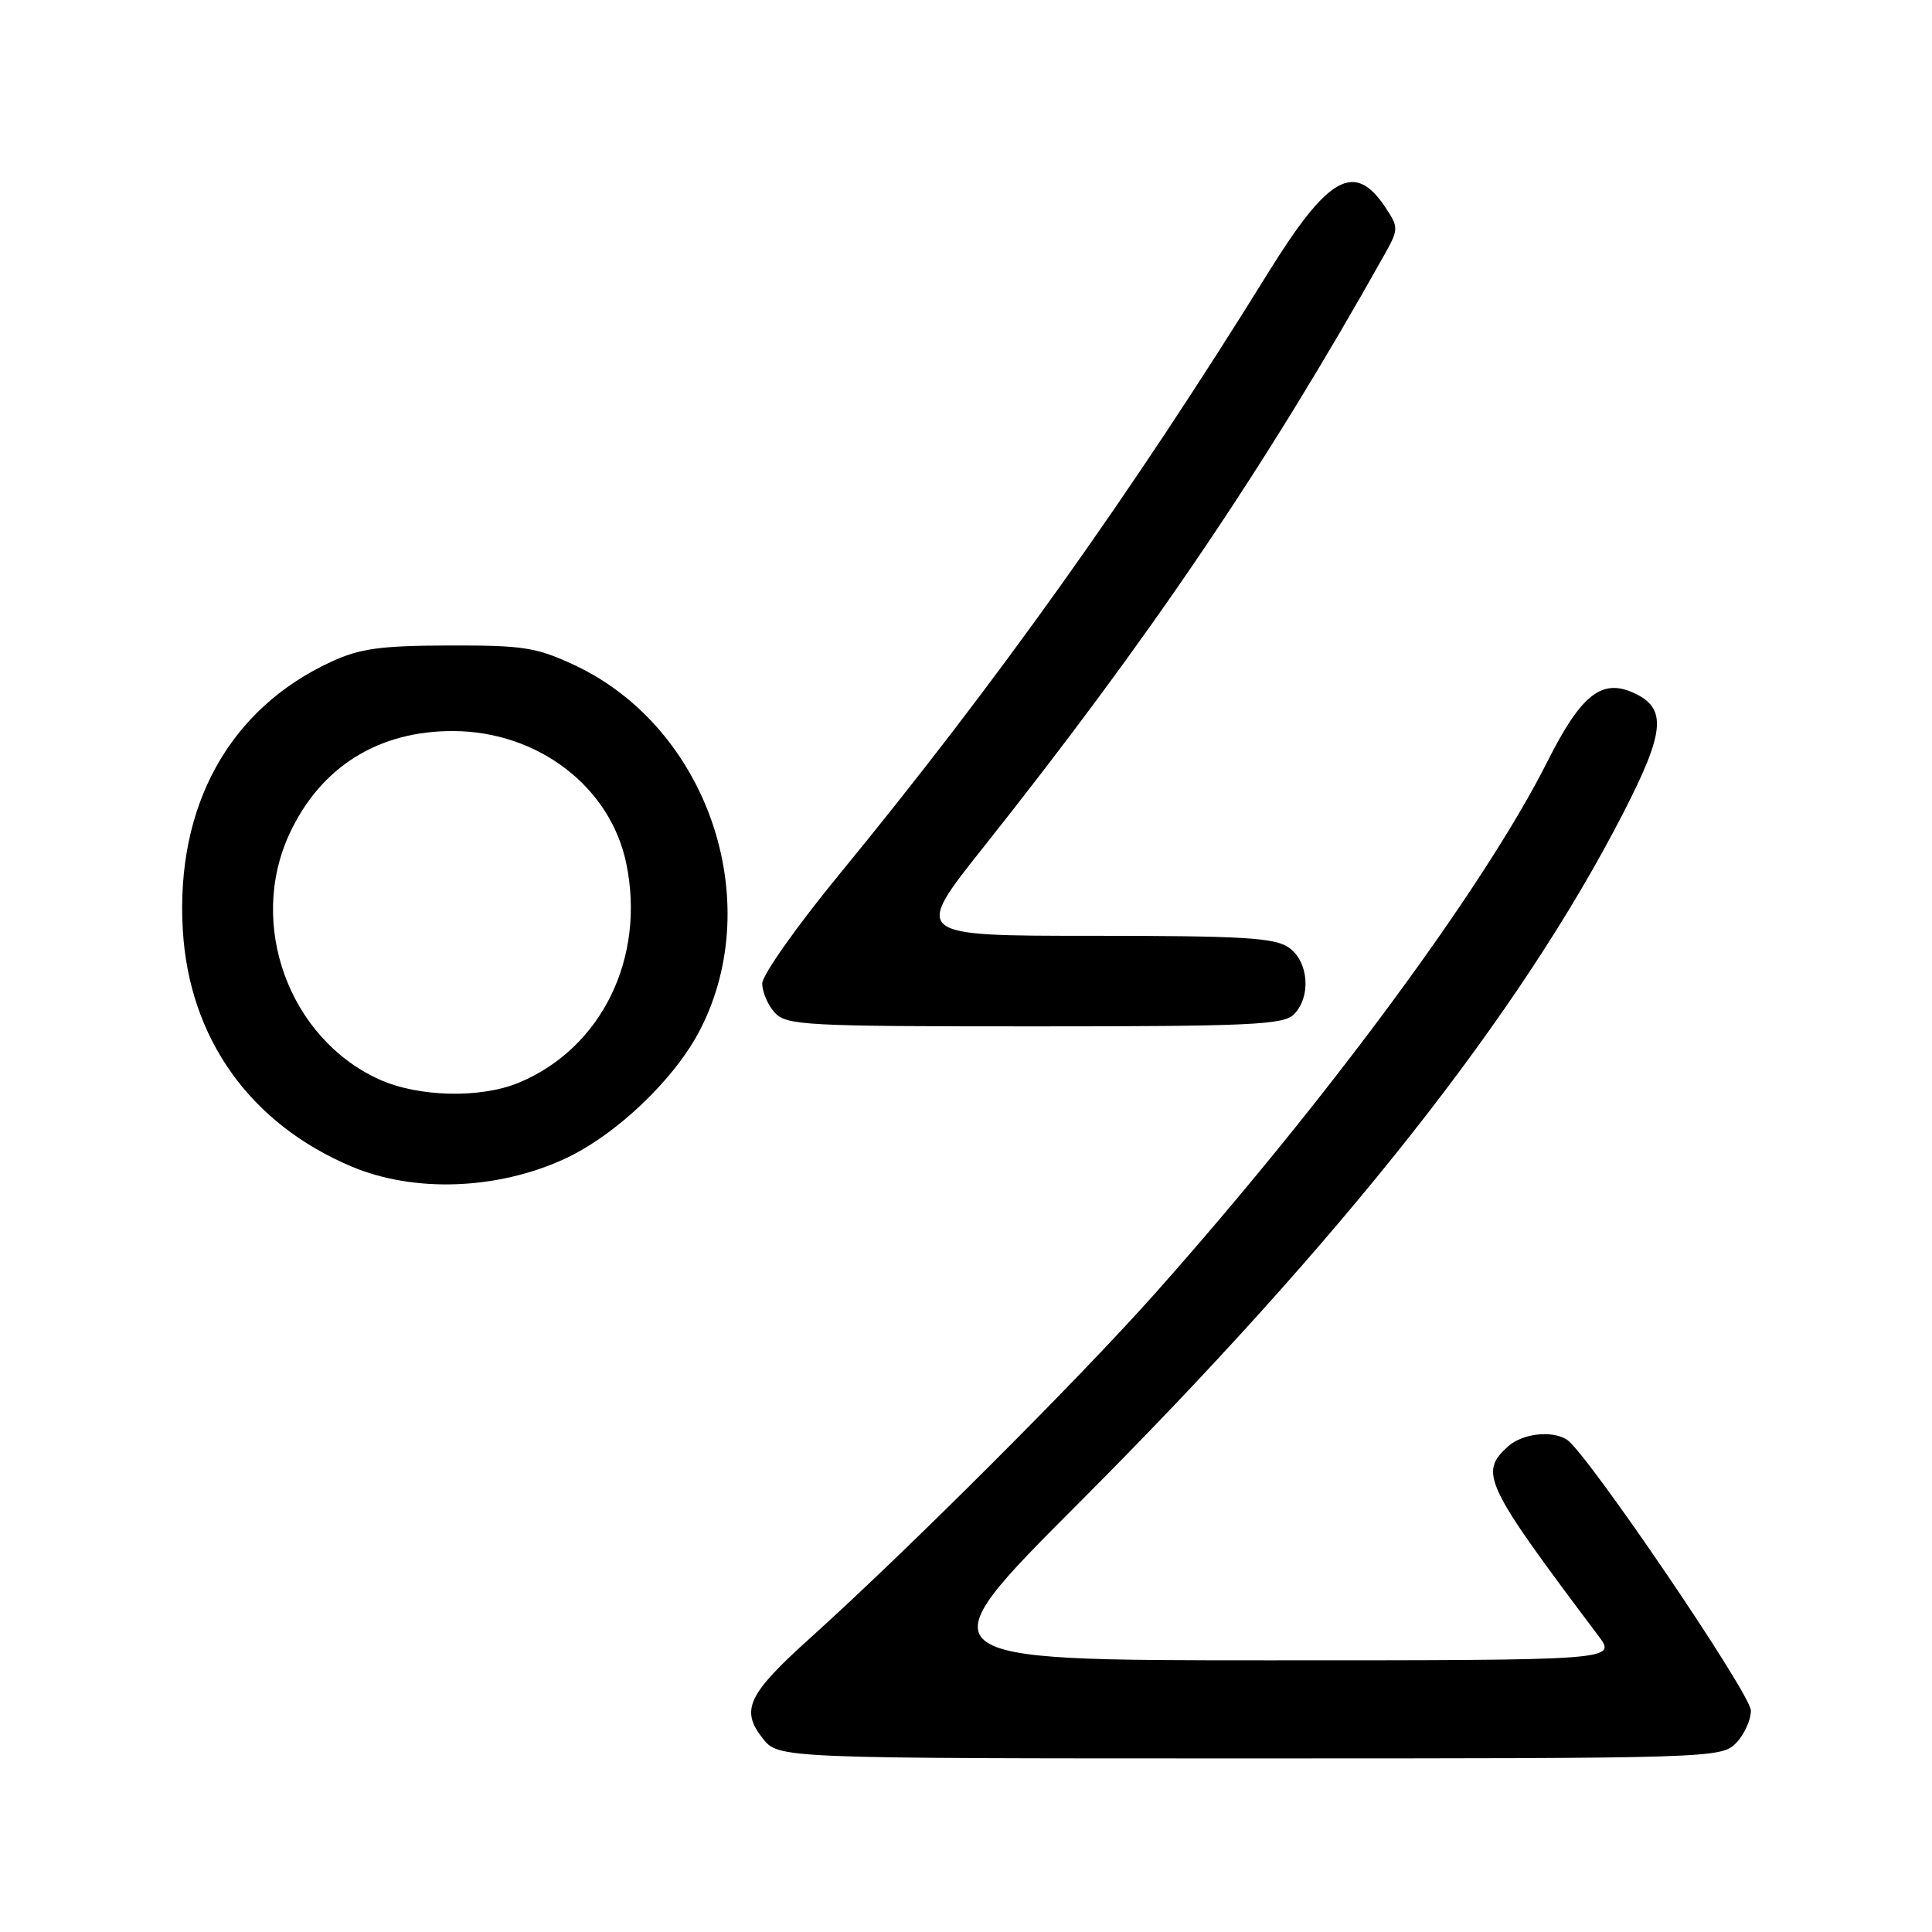 <?xml version="1.0" encoding="UTF-8" standalone="no"?>
<!DOCTYPE svg PUBLIC "-//W3C//DTD SVG 1.1//EN" "http://www.w3.org/Graphics/SVG/1.1/DTD/svg11.dtd" >
<svg xmlns="http://www.w3.org/2000/svg" xmlns:xlink="http://www.w3.org/1999/xlink" version="1.1" viewBox="0 0 256 256">
 <g >
 <path fill="currentColor"
d=" M 230.00 231.00 C 231.10 229.90 232.00 227.94 232.00 226.65 C 232.00 224.47 210.28 192.49 207.63 190.77 C 205.67 189.49 201.73 189.94 199.83 191.65 C 195.96 195.15 196.65 196.61 211.79 216.75 C 214.24 220.00 214.24 220.00 168.19 220.00 C 122.14 220.00 122.14 220.00 142.86 199.25 C 177.87 164.20 201.41 134.37 215.12 107.67 C 220.64 96.92 220.91 93.83 216.47 91.81 C 212.24 89.88 209.50 92.05 205.07 100.85 C 196.73 117.44 175.81 145.81 152.95 171.50 C 142.96 182.73 120.20 205.47 107.35 217.05 C 99.08 224.50 98.09 226.58 101.06 230.34 C 103.15 233.00 103.15 233.00 165.57 233.00 C 226.67 233.00 228.04 232.96 230.00 231.00 Z  M 74.72 153.60 C 81.58 150.46 89.44 142.98 92.81 136.37 C 101.57 119.21 93.68 96.37 76.16 88.15 C 71.09 85.78 69.35 85.50 59.50 85.53 C 50.44 85.55 47.69 85.93 43.90 87.68 C 30.39 93.91 23.27 106.76 24.22 123.18 C 25.05 137.58 33.15 148.93 46.63 154.59 C 54.87 158.05 65.83 157.66 74.72 153.60 Z  M 171.43 134.43 C 173.76 132.10 173.42 127.41 170.78 125.56 C 168.92 124.25 164.68 124.00 144.77 124.00 C 120.98 124.00 120.98 124.00 130.32 112.25 C 152.22 84.69 167.72 61.80 183.37 33.88 C 185.33 30.40 185.34 30.16 183.64 27.58 C 179.53 21.31 176.05 23.22 168.04 36.14 C 149.88 65.45 132.00 90.53 111.18 115.90 C 105.58 122.72 101.00 129.21 101.00 130.32 C 101.00 131.43 101.74 133.17 102.65 134.17 C 104.19 135.87 106.60 136.00 137.08 136.00 C 165.54 136.00 170.06 135.79 171.43 134.43 Z  M 50.25 143.03 C 38.29 137.60 32.77 122.47 38.37 110.46 C 42.48 101.62 50.15 96.82 60.09 96.87 C 71.30 96.92 80.87 104.25 82.98 114.39 C 85.58 126.91 79.73 138.87 68.78 143.45 C 63.70 145.57 55.43 145.38 50.25 143.03 Z "/>
</g>
</svg>